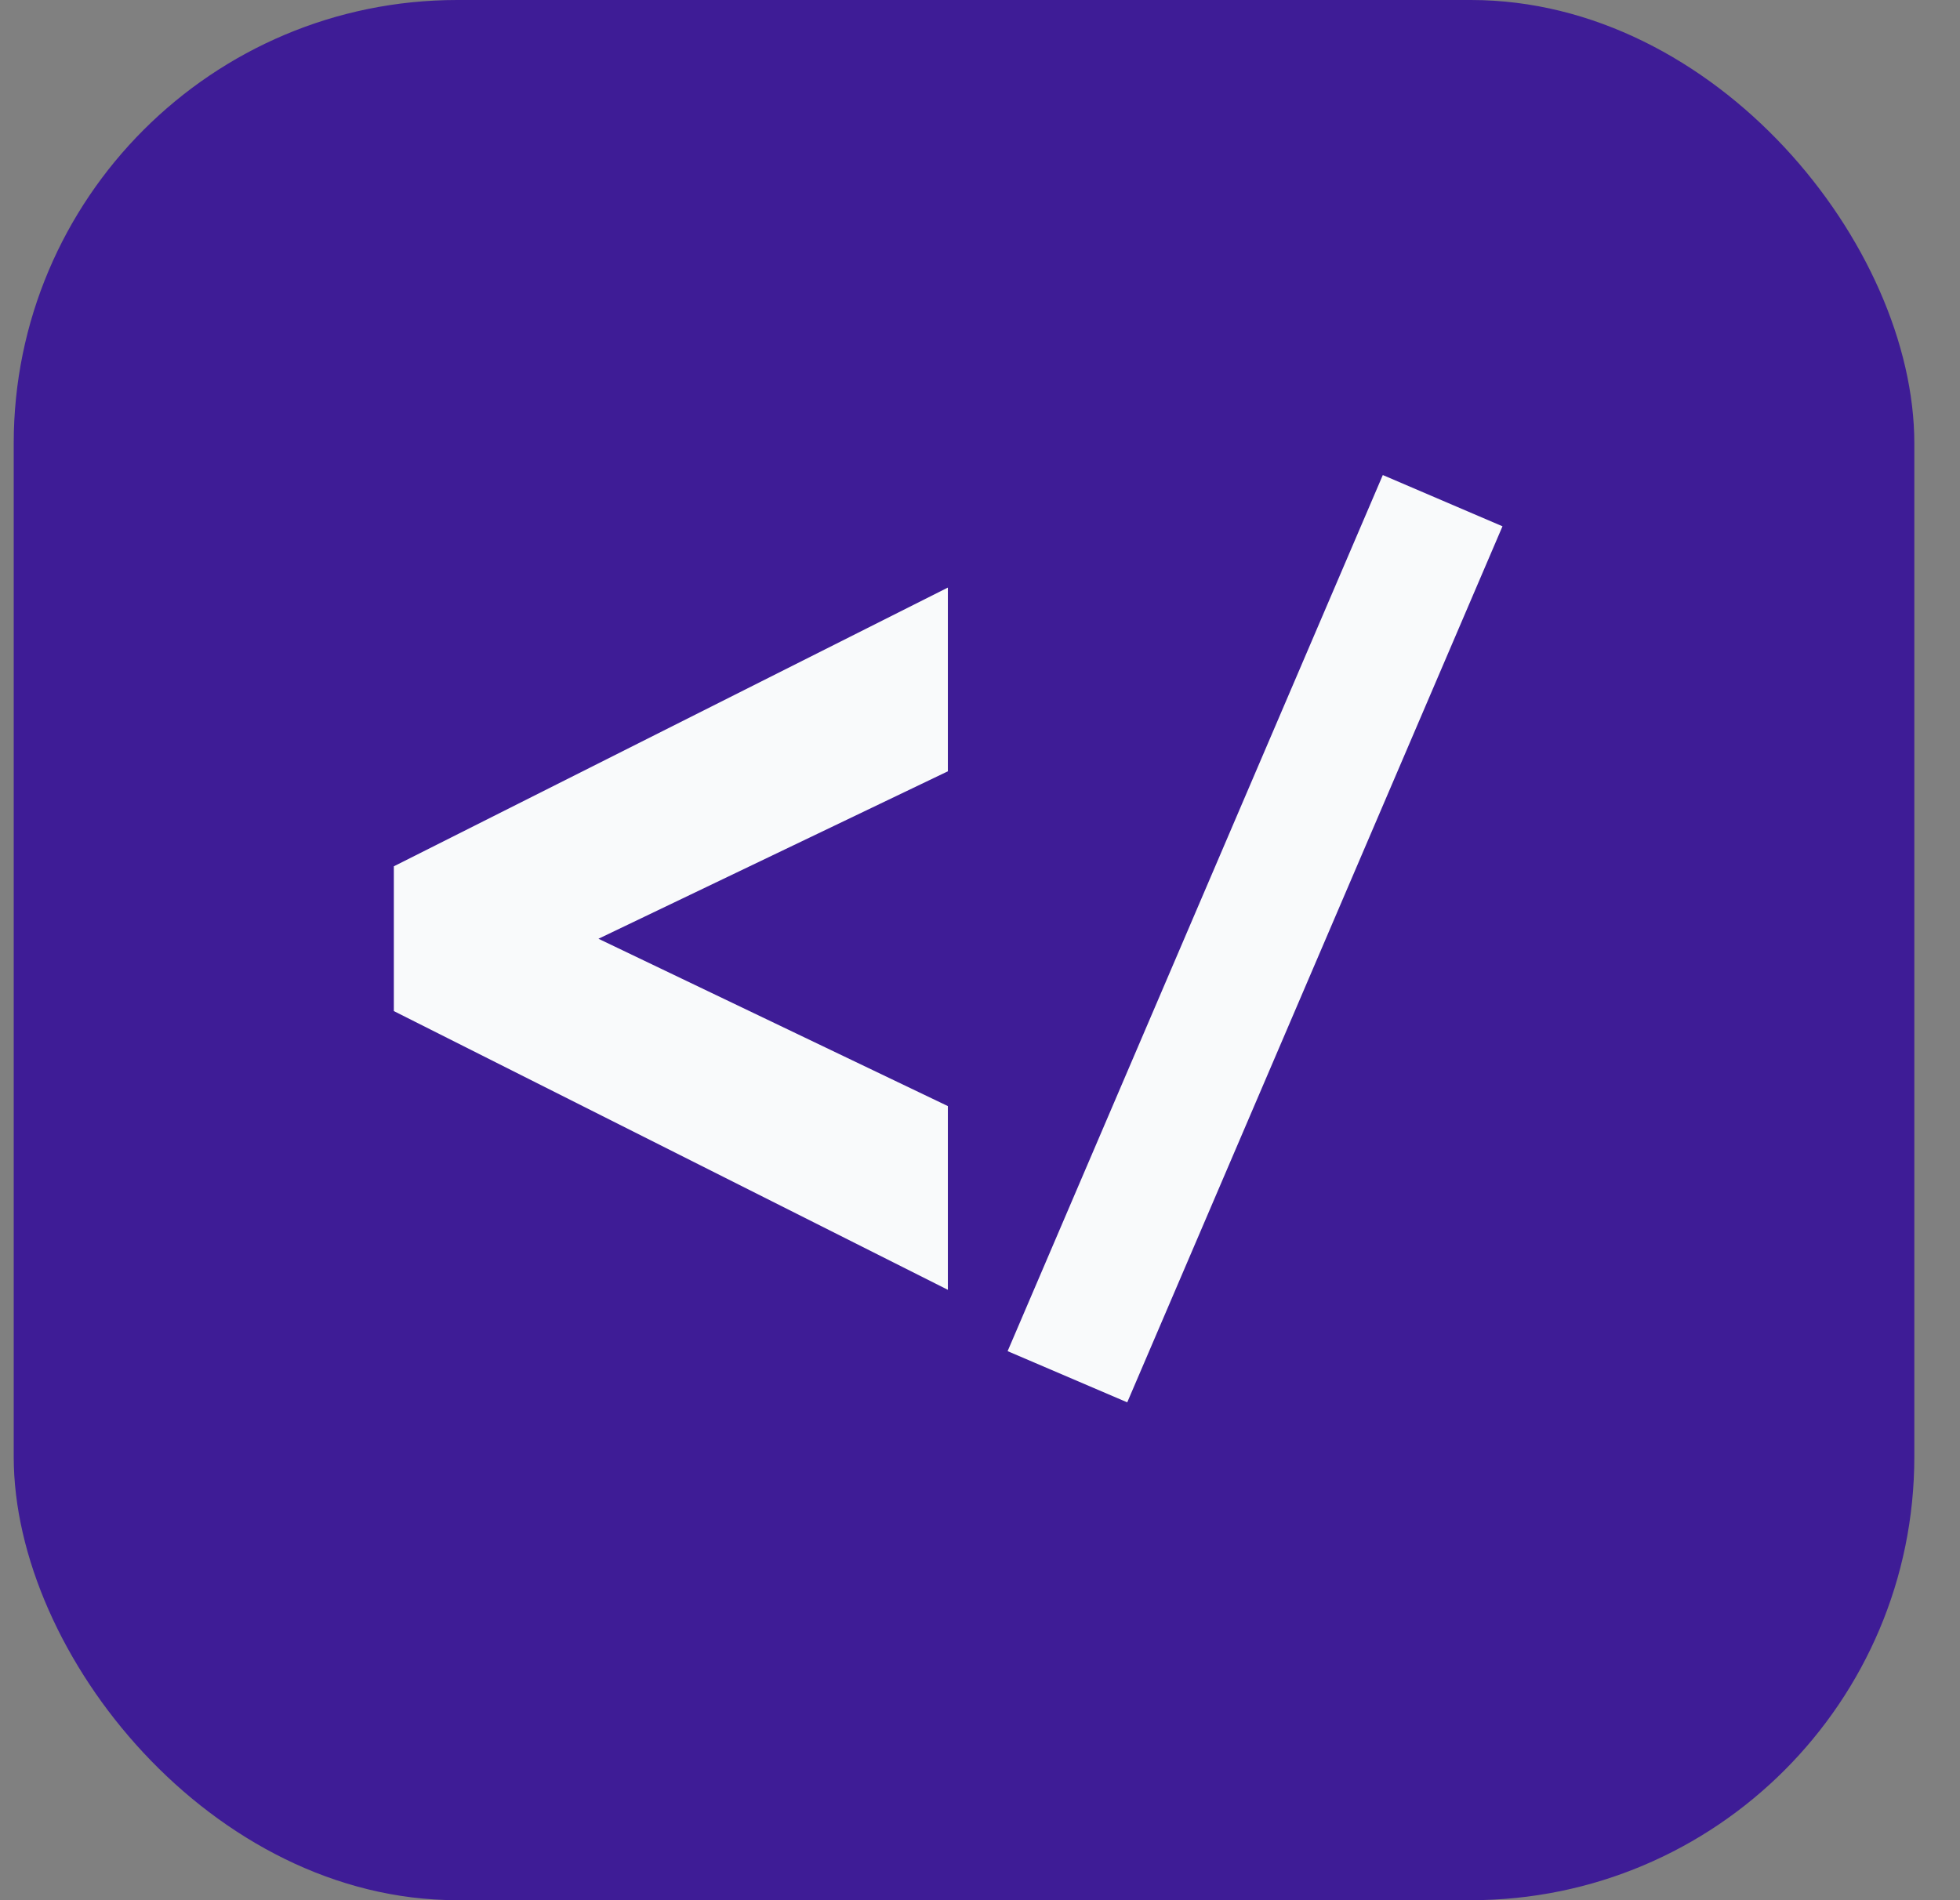 <svg width="33" height="32" viewBox="0 0 33 32" fill="none" xmlns="http://www.w3.org/2000/svg">
<rect x="0" y="0" width="33" height="32" fill="#808080" stroke="none"/>
<rect x="0.231" width="32" height="32" rx="7.467" fill="#3E1C96"/>
<g clip-path="url(#clip0_4529_5280)">
<path d="M6.631 17.027L15.959 21.721V18.627L10.076 15.809L15.959 12.989V9.895L6.631 14.589V17.027Z" fill="#F9FAFB"/>
<path d="M23.282 8L16.965 22.754L18.979 23.616L25.297 8.863L23.282 8Z" fill="#F9FAFB"/>
</g>
<defs>
<clipPath id="clip0_4529_5280">
<rect width="18.667" height="15.616" fill="white" transform="translate(6.631 8)"/>
</clipPath>
</defs>
</svg>
